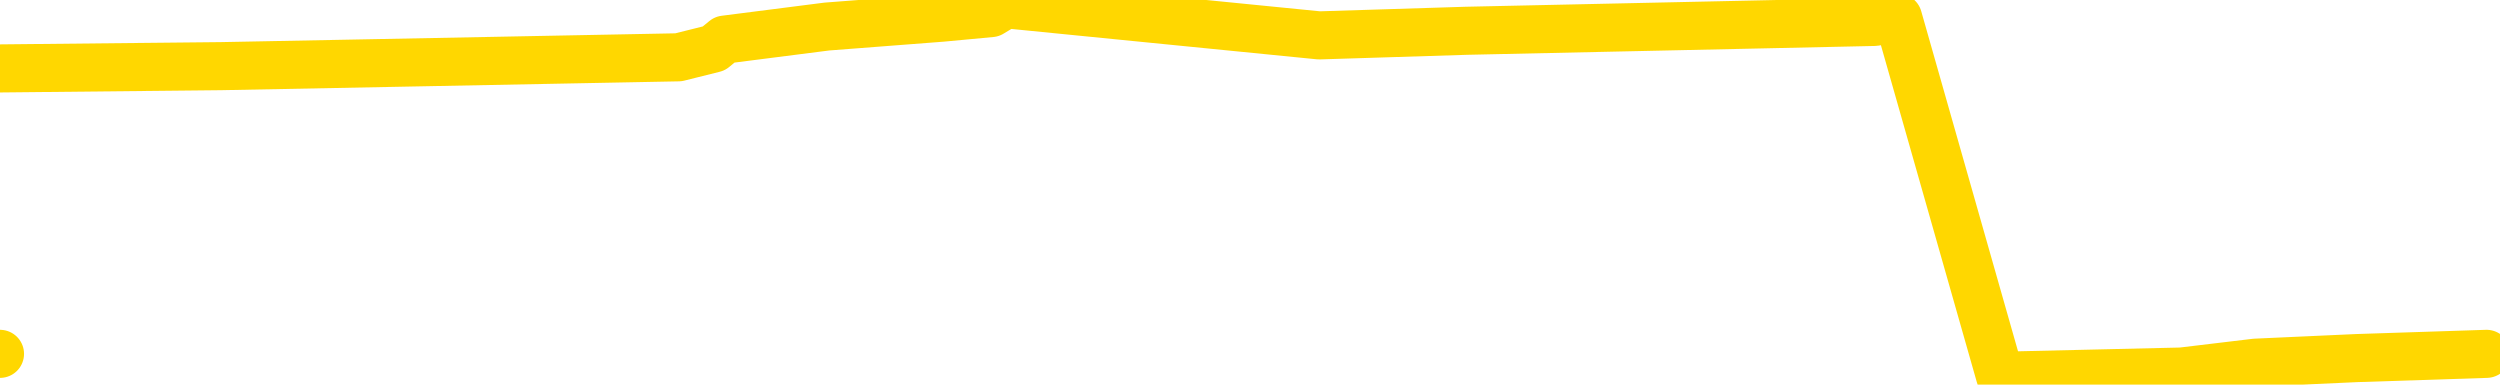 <svg xmlns="http://www.w3.org/2000/svg" version="1.1" viewBox="0 0 6500 1000">
	<path fill="none" stroke="gold" stroke-width="125" stroke-linecap="round" stroke-linejoin="round" d="M0 920  L-17075 920 L-16663 897 L-16438 908 L-16381 897 L-16343 874 L-16159 851 L-15669 828 L-15375 816 L-15064 805 L-14830 782 L-14776 759 L-14717 736 L-14564 724 L-14523 713 L-14391 701 L-14098 713 L-13558 701 L-12947 678 L-12899 701 L-12259 678 L-12226 690 L-11700 667 L-11568 655 L-11178 609 L-10849 586 L-10732 563 L-10521 586 L-9804 575 L-9234 563 L-9127 552 L-8952 529 L-8731 506 L-8330 494 L-8304 471 L-7376 448 L-7288 425 L-7206 402 L-7136 379 L-6839 368 L-6687 356 L-4797 425 L-4696 391 L-4434 368 L-4140 391 L-3998 368 L-3750 356 L-3714 345 L-3556 322 L-3092 310 L-2839 287 L-2627 276 L-2376 264 L-2027 241 L-1099 218 L-1006 195 L-595 184 L575 172 L1764 149 L1856 126 L1884 103 L2150 69 L2449 46 L2577 34 L2615 11 L3430 92 L3813 80 L4874 57 L4935 46 L5200 977 L5672 966 L5864 943 L6128 931 L6465 920" />
</svg>
